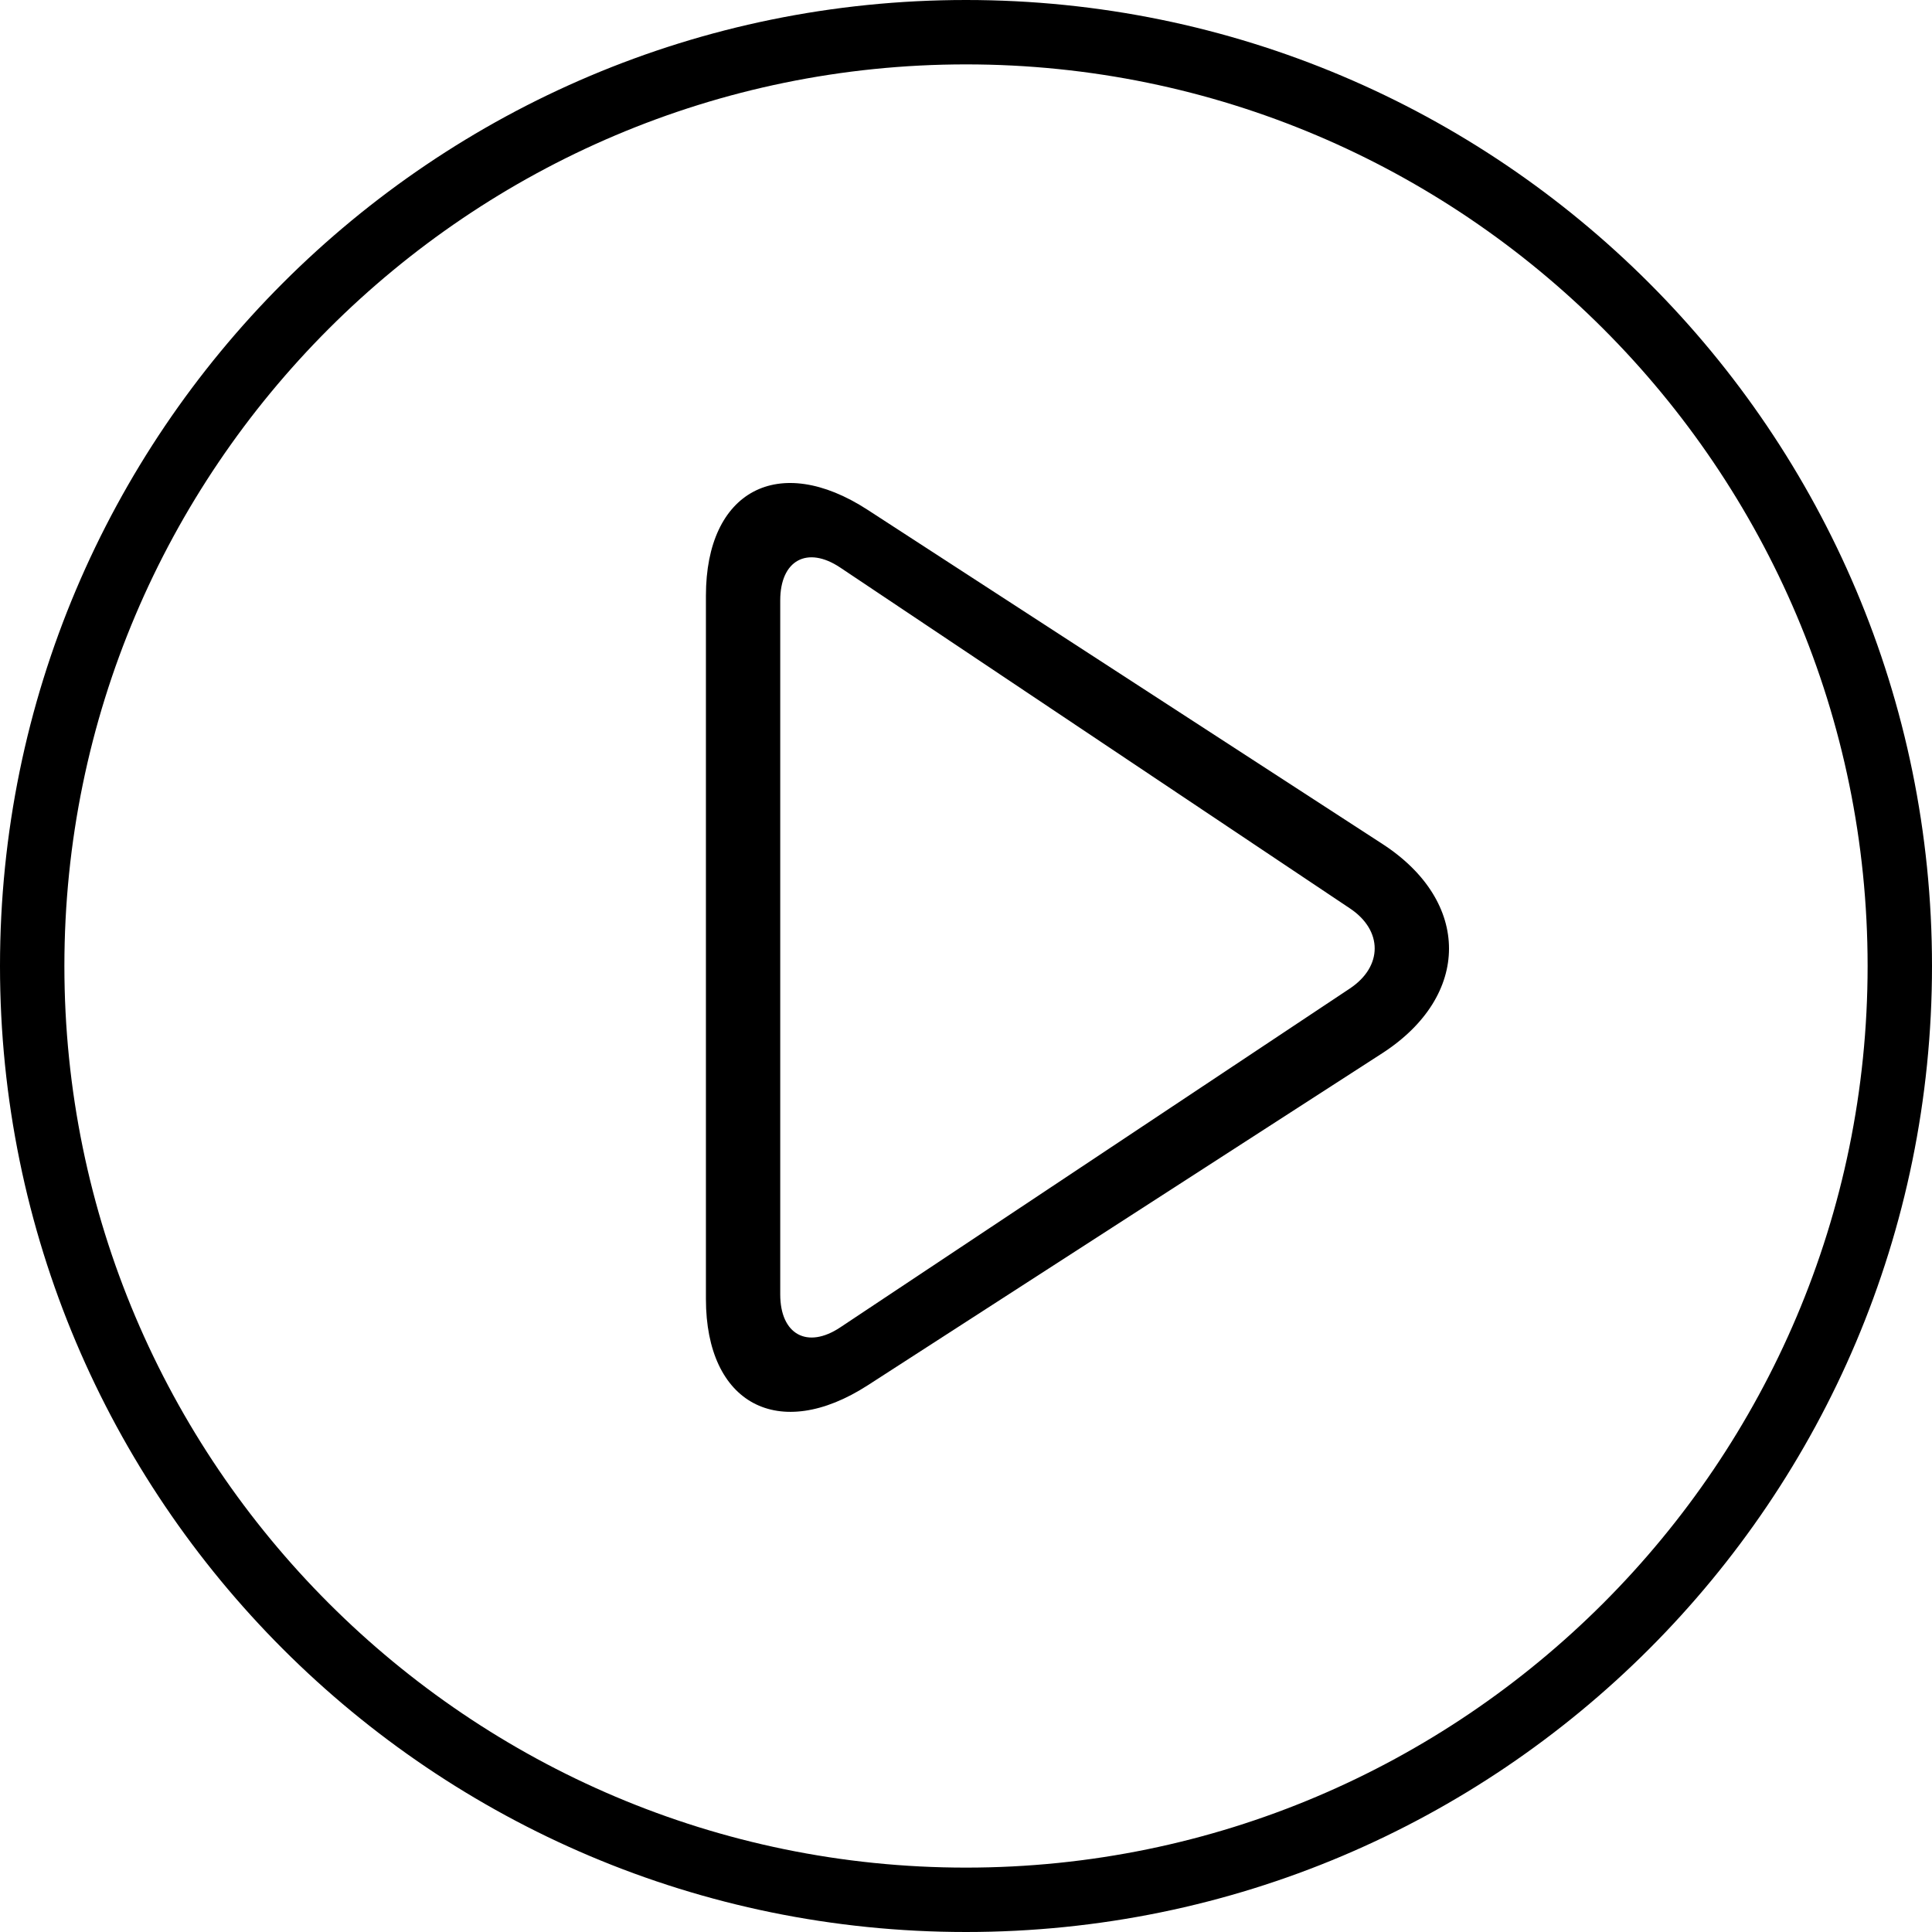 <svg width="52" height="52" viewBox="0 0 52 52" fill="none" xmlns="http://www.w3.org/2000/svg">
<g>
<path fill-rule="evenodd" clip-rule="evenodd" d="M26 -3.05176e-05C11.642 -3.05176e-05 0 11.641 0 26C0 40.359 11.642 52 26 52C40.358 52 52 40.359 52 26C52 11.641 40.358 -3.05176e-05 26 -3.05176e-05ZM26 1.733C39.381 1.733 50.267 12.619 50.267 26C50.267 39.381 39.381 50.267 26 50.267C12.619 50.267 1.733 39.381 1.733 26C1.733 12.619 12.619 1.733 26 1.733Z" fill="currentColor"/>
<path fill-rule="evenodd" clip-rule="evenodd" d="M22.616 35.726C21.728 36.318 21 35.918 21 34.838V16.16C21 15.079 21.727 14.682 22.615 15.276L36.334 24.45C37.223 25.043 37.222 26.014 36.331 26.606L22.616 35.726ZM37.208 22.715L23.349 13.72C20.956 12.168 19 13.209 19 16.033V34.963C19 37.786 20.959 38.831 23.356 37.285L37.202 28.349C39.597 26.801 39.6 24.267 37.208 22.715Z" fill="currentColor"/>
</g>
</svg>
